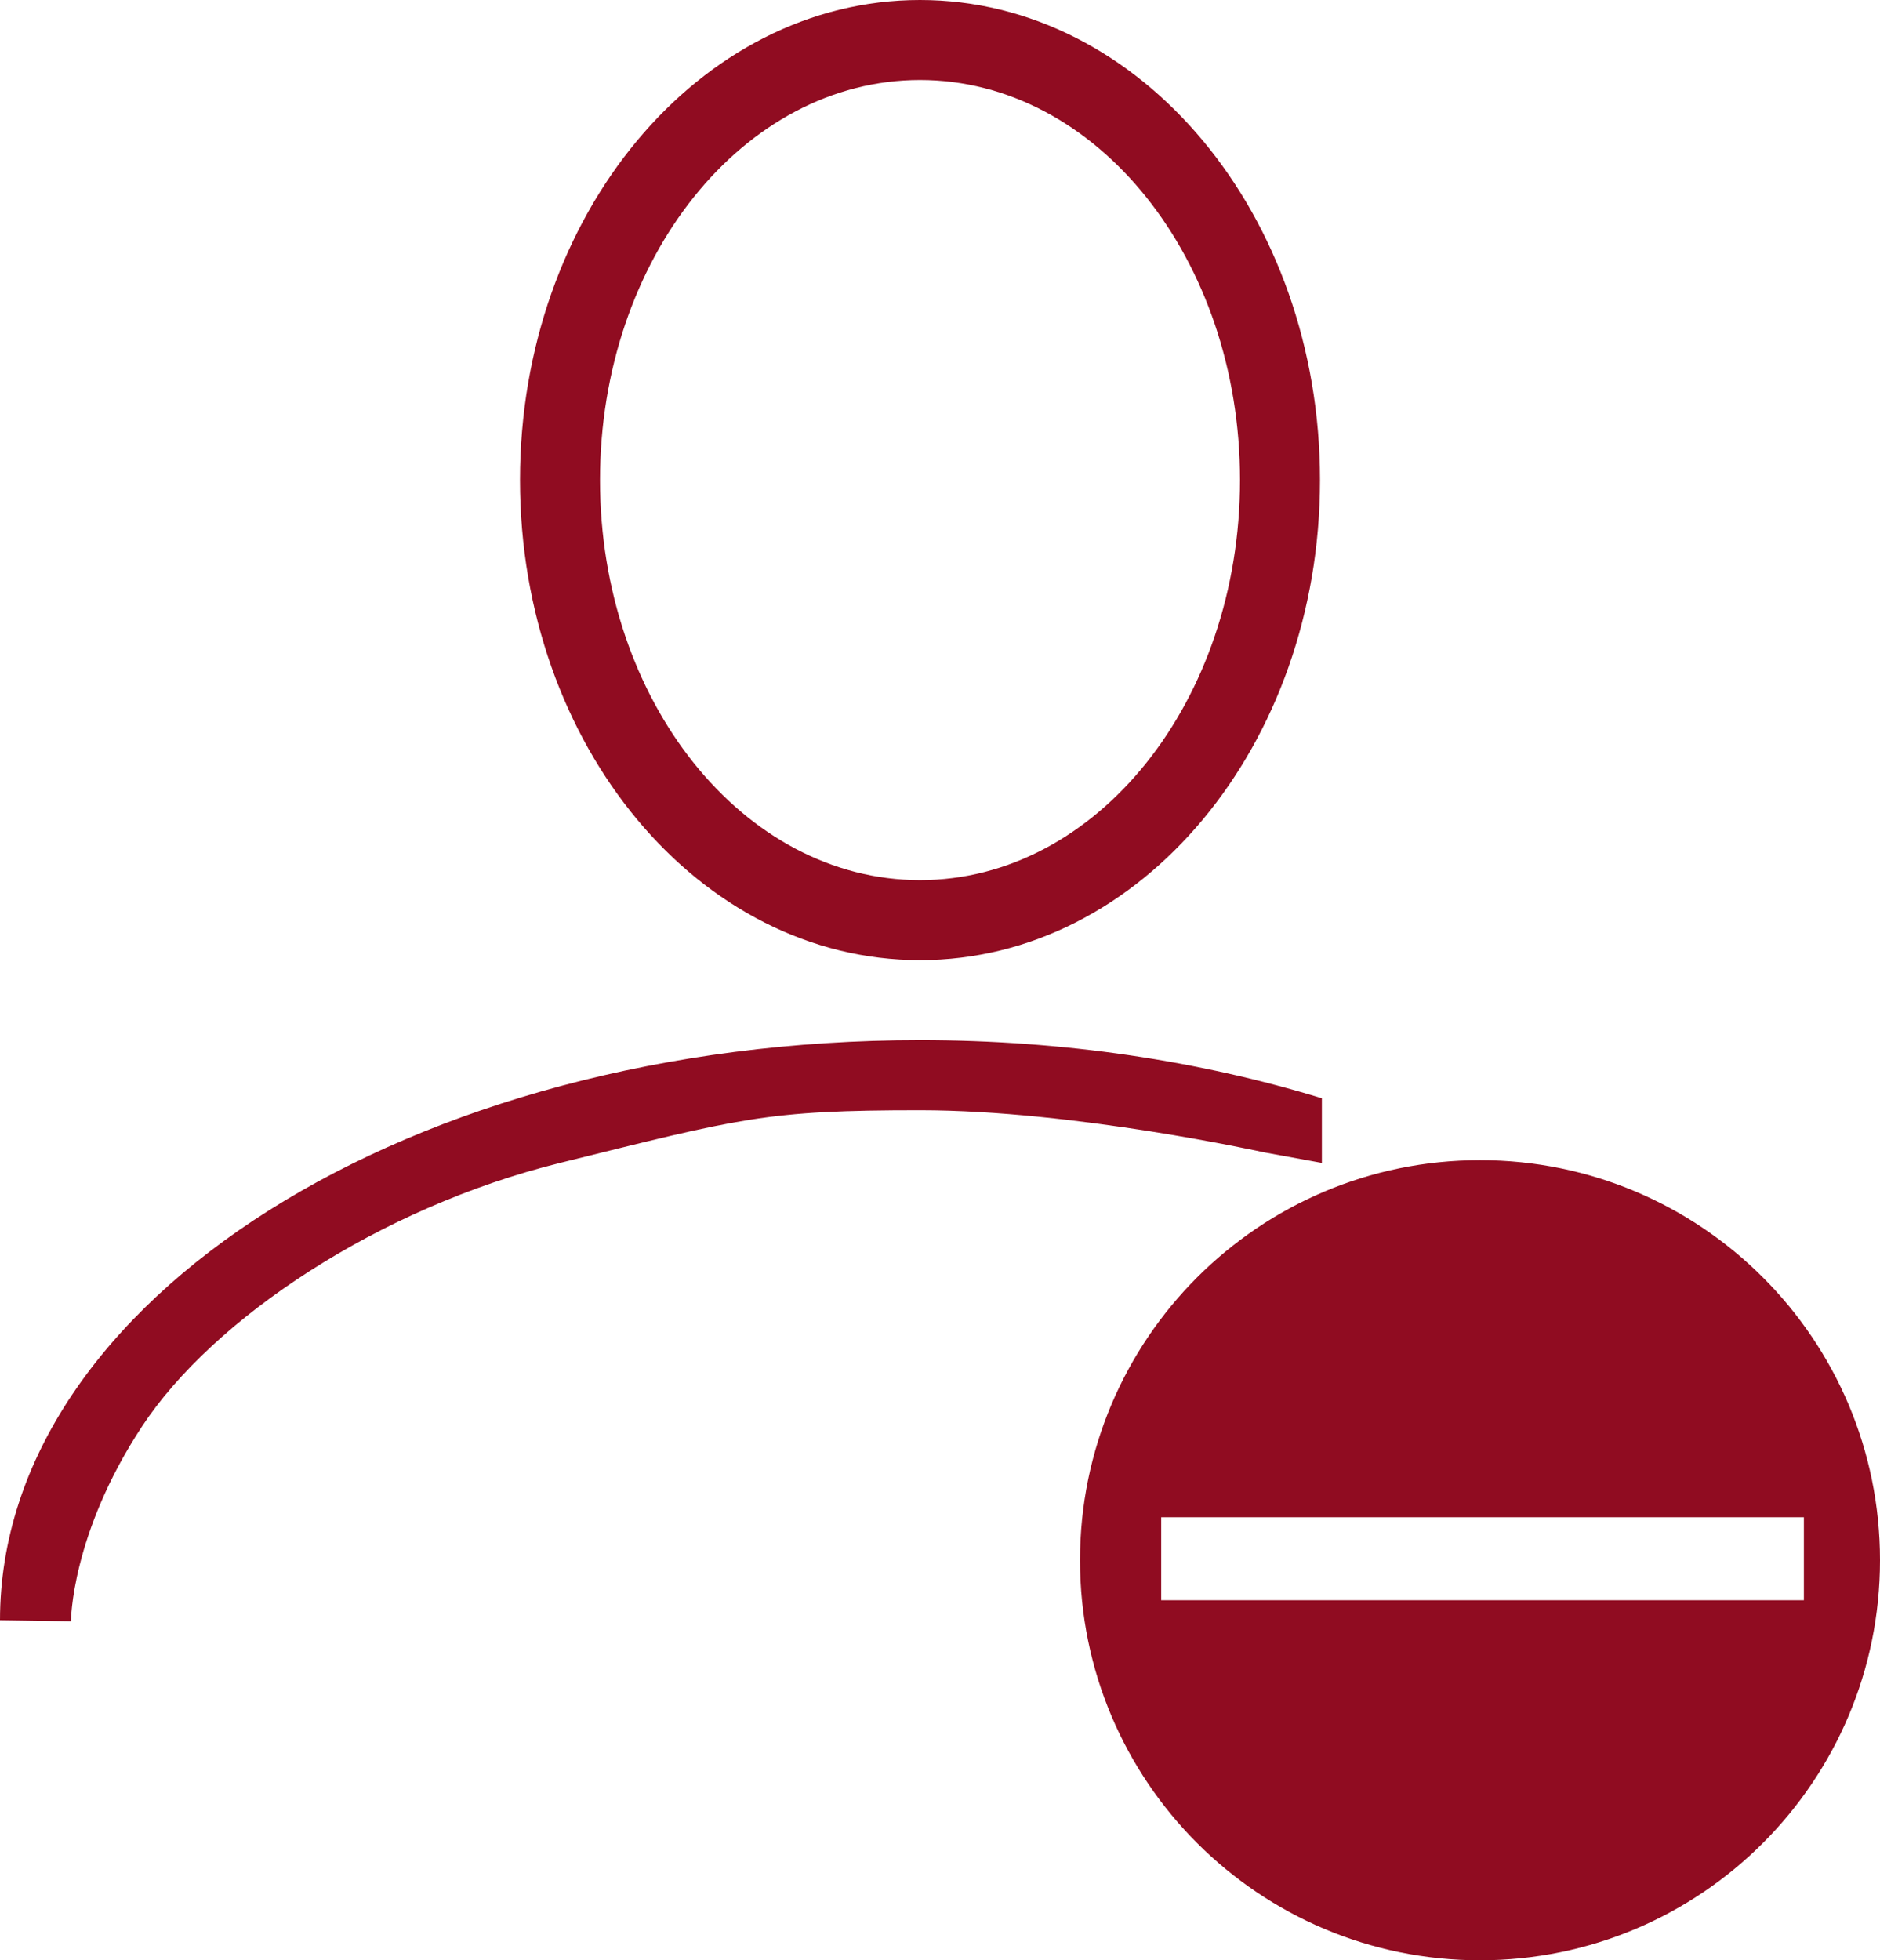 <?xml version="1.0" encoding="UTF-8" standalone="no"?>
<svg width="47px" height="49px" viewBox="0 0 47 49" version="1.1" xmlns="http://www.w3.org/2000/svg" xmlns:xlink="http://www.w3.org/1999/xlink" xmlns:sketch="http://www.bohemiancoding.com/sketch/ns">
    <!-- Generator: Sketch 3.1.1 (8761) - http://www.bohemiancoding.com/sketch -->
    <title>minus_user_F</title>
    <desc>Created with Sketch.</desc>
    <defs></defs>
    <g id="Page-1" stroke="none" stroke-width="1" fill="none" fill-rule="evenodd" sketch:type="MSPage">
        <g id="full-icons" sketch:type="MSLayerGroup" transform="translate(-104, -505)" fill="#900C21">
            <g id="row-6-full-icons" transform="translate(4, 505)" sketch:type="MSShapeGroup">
                <path d="M123,24 C128.523,24 133,18.627 133,12 C133,5.373 128.523,0 123,0 C117.477,0 113,5.373 113,12 C113,18.627 117.477,24 123,24 Z M123,22 C127.418,22 131,17.523 131,12 C131,6.477 127.418,2 123,2 C118.582,2 115,6.477 115,12 C115,17.523 118.582,22 123,22 Z M133.047,27.453 C130.011,26.522 126.602,26 123,26 C110.297,26 100,32.492 100,40.5 L101.774,40.526 C101.774,40.526 101.774,38.353 103.552,35.653 C105.33,32.953 109.478,30.188 114,29.069 C118.522,27.949 119.138,27.752 123,27.752 C126.862,27.752 131.603,28.805 131.603,28.805 L133.047,29.069 L133.047,27.453 Z M137,49 C142.523,49 147,44.523 147,39 C147,33.477 142.523,29 137,29 C131.477,29 127,33.477 127,39 C127,44.523 131.477,49 137,49 Z M129.03,37.926 L129.03,40 L145.097,40 L145.097,37.926 L129.03,37.926 Z" id="minus_user_F"></path>
            </g>
        </g>
    </g>
</svg>